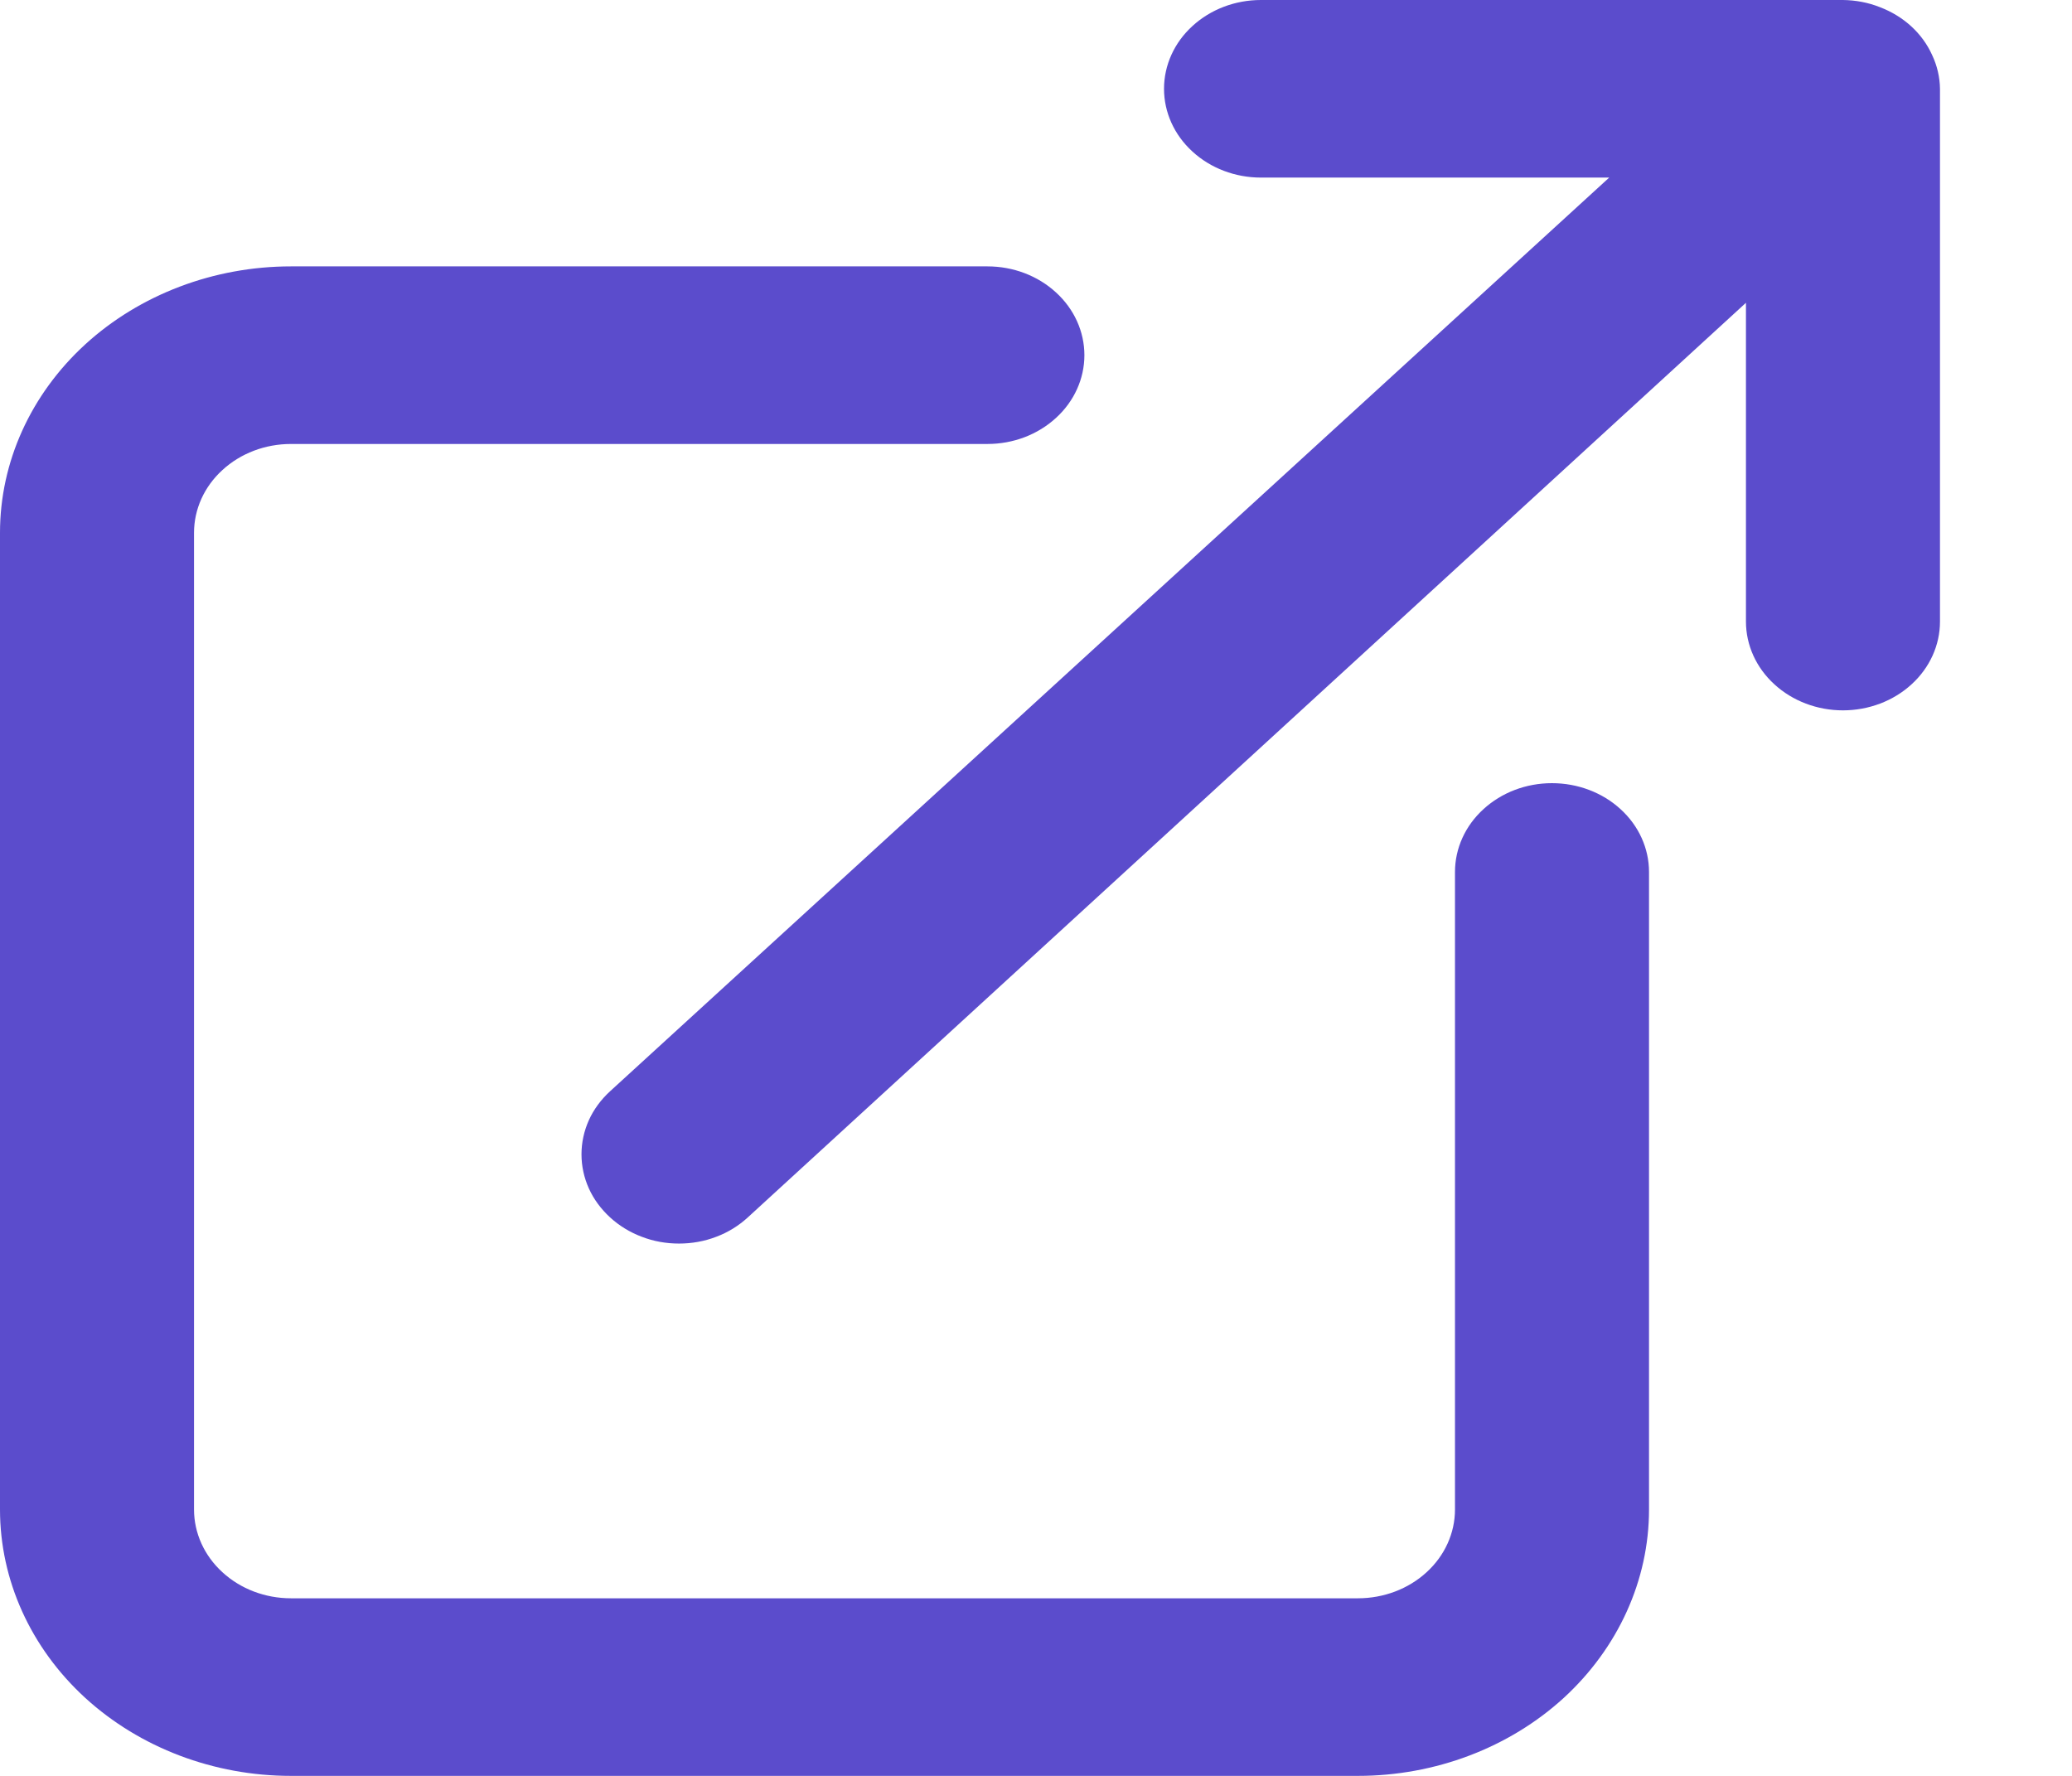 <svg width="14" height="12" viewBox="0 0 14 12"  xmlns="http://www.w3.org/2000/svg">
<path d="M10.486 5.292C10.312 5.292 10.146 5.355 10.023 5.468C9.9 5.58 9.831 5.733 9.831 5.892V10.2C9.831 10.359 9.762 10.512 9.639 10.624C9.516 10.737 9.349 10.8 9.175 10.8H1.966C1.792 10.8 1.626 10.737 1.503 10.624C1.38 10.512 1.311 10.359 1.311 10.2V3.6C1.311 3.441 1.38 3.288 1.503 3.176C1.626 3.063 1.792 3 1.966 3H6.672C6.846 3 7.012 2.937 7.135 2.824C7.258 2.712 7.327 2.559 7.327 2.4C7.327 2.241 7.258 2.088 7.135 1.976C7.012 1.863 6.846 1.8 6.672 1.8H1.966C1.445 1.8 0.945 1.99 0.576 2.327C0.207 2.665 0 3.123 0 3.6V10.2C0 10.677 0.207 11.135 0.576 11.473C0.945 11.81 1.445 12 1.966 12H9.175C9.697 12 10.197 11.81 10.566 11.473C10.934 11.135 11.142 10.677 11.142 10.2V5.892C11.142 5.733 11.073 5.58 10.95 5.468C10.827 5.355 10.66 5.292 10.486 5.292ZM13.055 0.372C12.989 0.225 12.862 0.109 12.701 0.048C12.623 0.017 12.538 0.001 12.452 0H8.52C8.346 0 8.18 0.063 8.057 0.176C7.934 0.288 7.865 0.441 7.865 0.6C7.865 0.759 7.934 0.912 8.057 1.024C8.18 1.137 8.346 1.2 8.52 1.2H10.873L4.122 7.374C4.061 7.43 4.012 7.496 3.979 7.569C3.946 7.642 3.929 7.721 3.929 7.8C3.929 7.879 3.946 7.958 3.979 8.031C4.012 8.104 4.061 8.17 4.122 8.226C4.183 8.282 4.256 8.327 4.336 8.357C4.416 8.388 4.501 8.403 4.588 8.403C4.674 8.403 4.76 8.388 4.84 8.357C4.92 8.327 4.992 8.282 5.053 8.226L11.797 2.046V4.2C11.797 4.359 11.866 4.512 11.989 4.624C12.112 4.737 12.279 4.8 12.452 4.8C12.626 4.8 12.793 4.737 12.916 4.624C13.039 4.512 13.108 4.359 13.108 4.2V0.6C13.107 0.522 13.089 0.444 13.055 0.372Z" fill="#5B4CCC"/>
</svg>
